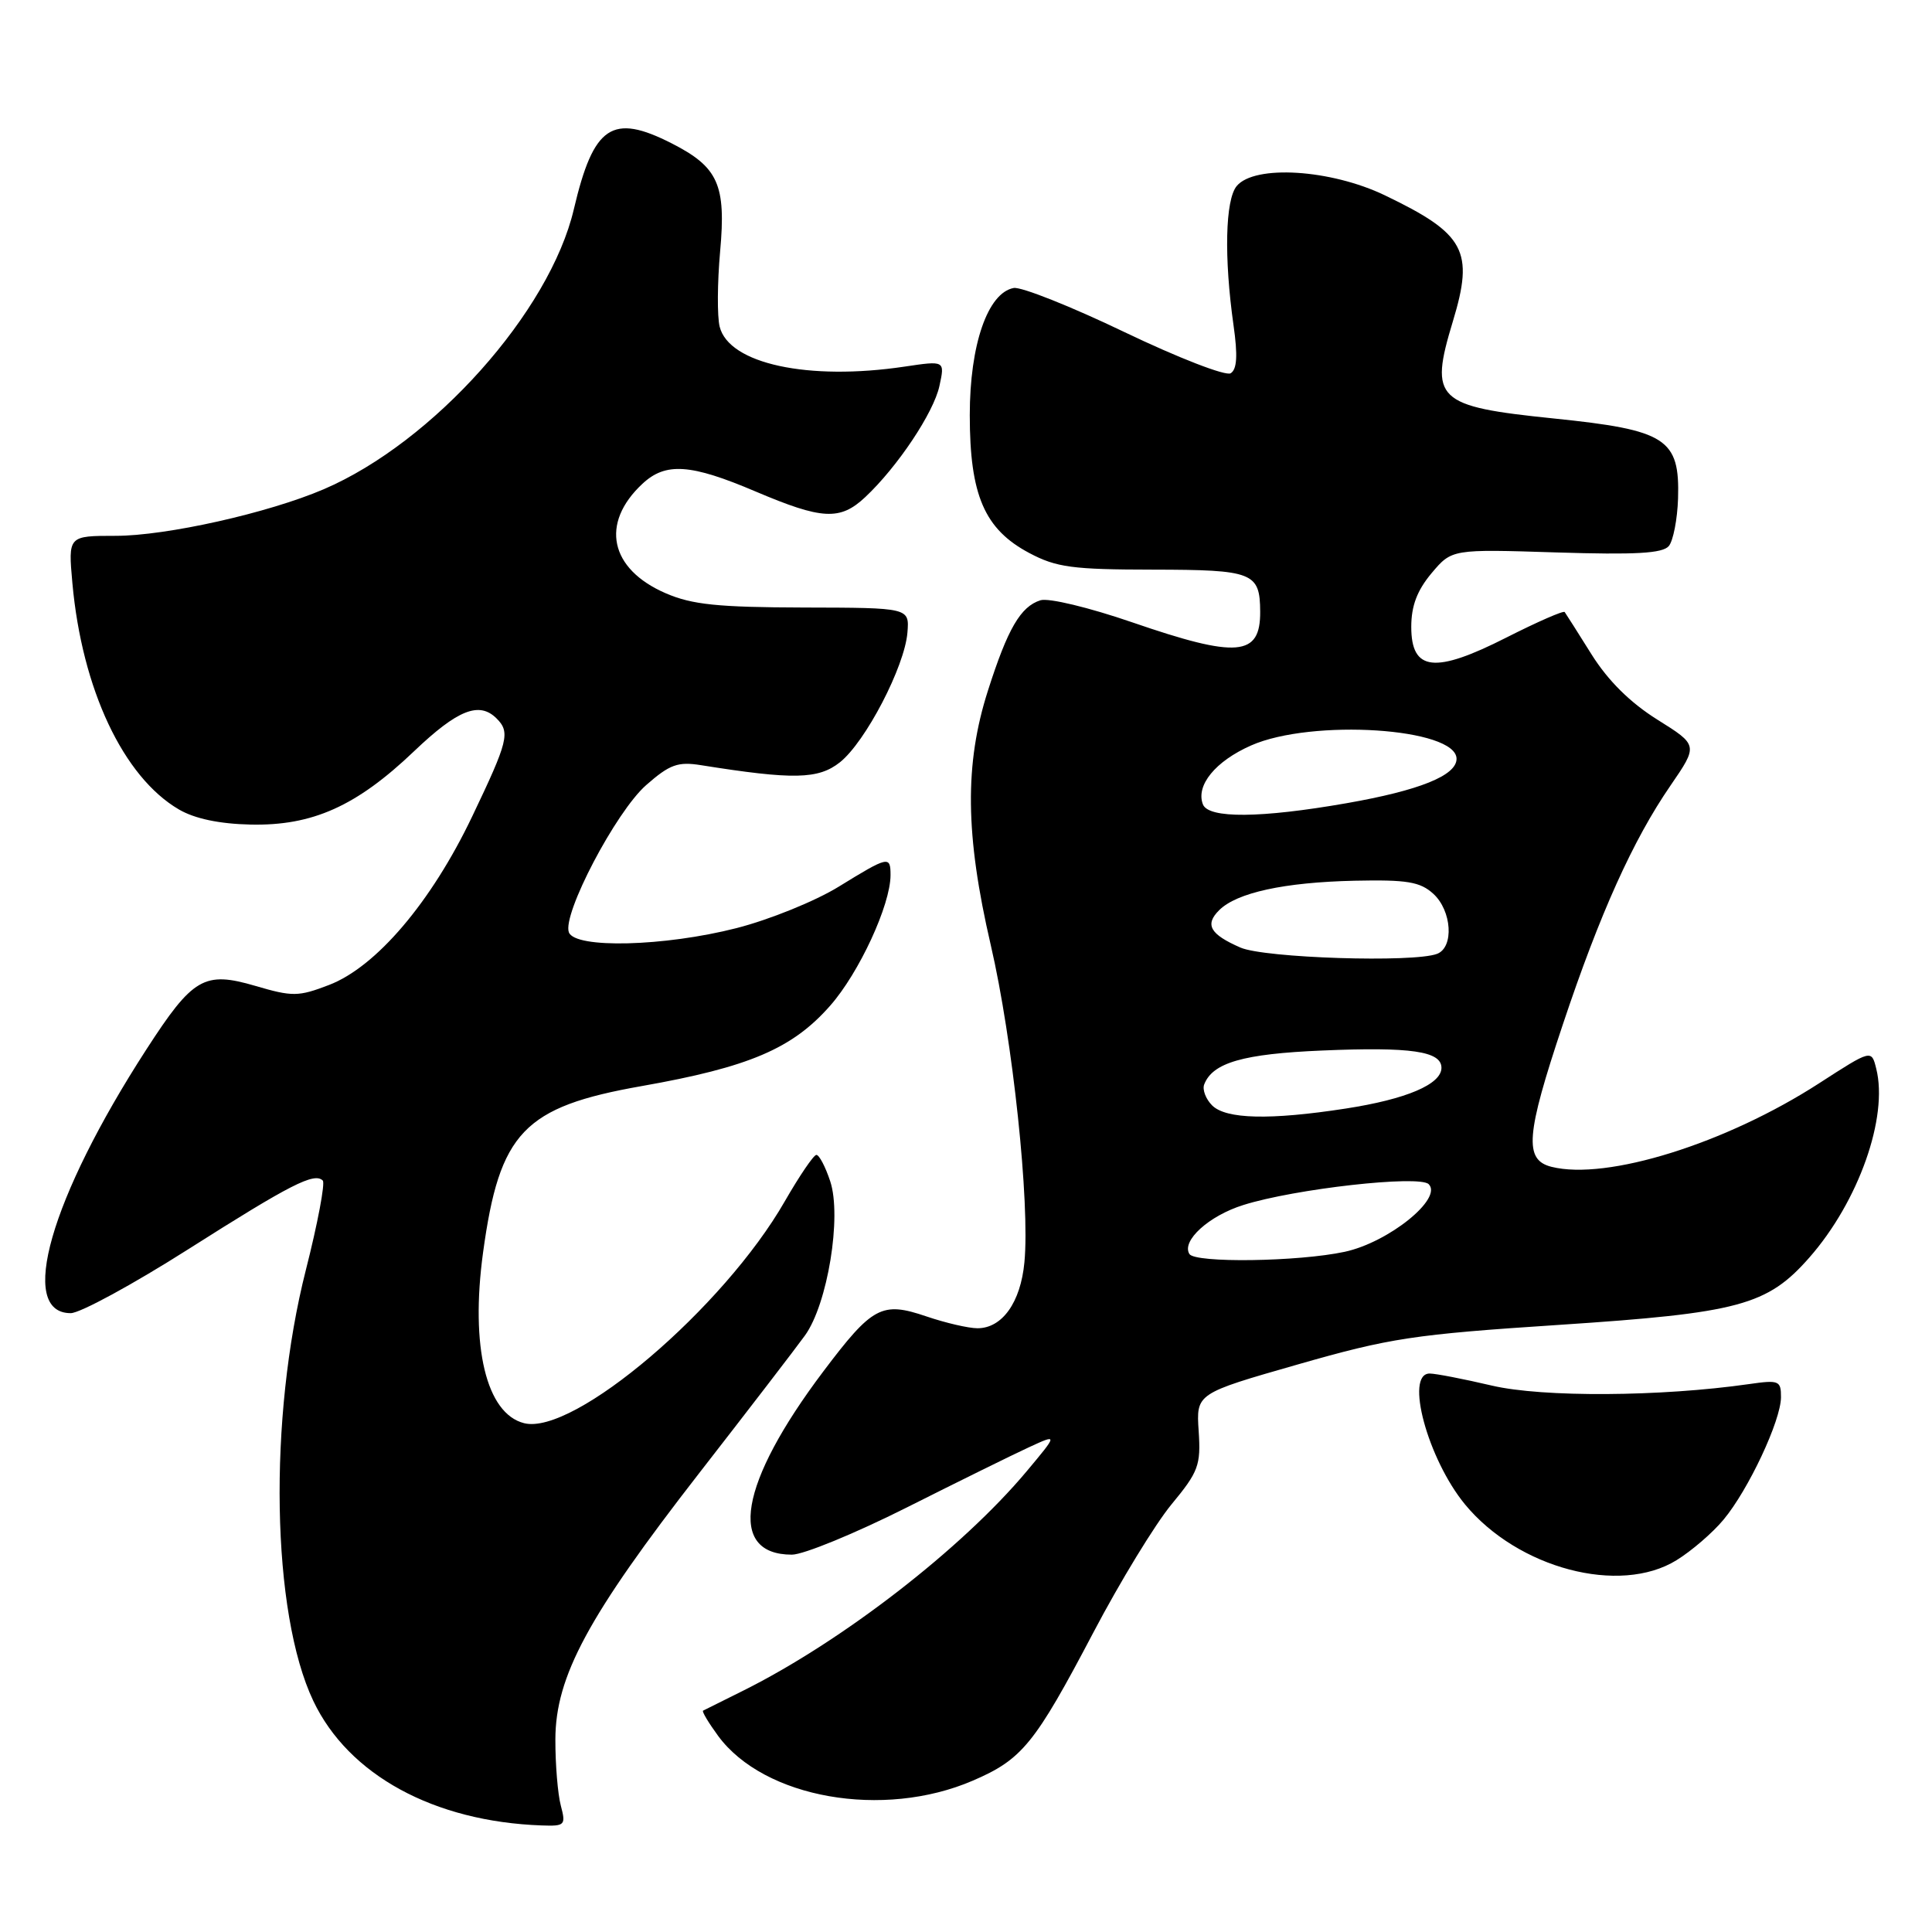 <?xml version="1.0" encoding="UTF-8" standalone="no"?>
<!DOCTYPE svg PUBLIC "-//W3C//DTD SVG 1.1//EN" "http://www.w3.org/Graphics/SVG/1.1/DTD/svg11.dtd" >
<svg xmlns="http://www.w3.org/2000/svg" xmlns:xlink="http://www.w3.org/1999/xlink" version="1.1" viewBox="0 0 256 256">
 <g >
 <path fill="currentColor"
d=" M 74.31 239.25 C 73.91 237.74 73.58 233.80 73.59 230.50 C 73.60 222.13 77.92 214.14 92.66 195.18 C 99.17 186.81 105.47 178.61 106.66 176.96 C 109.66 172.81 111.56 161.21 110.01 156.53 C 109.37 154.59 108.54 153.01 108.17 153.03 C 107.80 153.05 105.93 155.81 104.00 159.16 C 95.89 173.32 76.03 190.23 69.45 188.58 C 64.43 187.32 62.30 178.44 64.01 165.95 C 66.19 150.02 69.38 146.67 85.03 143.91 C 99.26 141.40 105.00 138.95 110.00 133.26 C 113.84 128.90 118.00 119.90 118.00 115.96 C 118.00 113.37 117.73 113.43 111.15 117.48 C 108.04 119.40 101.94 121.87 97.59 122.98 C 88.04 125.42 76.21 125.72 75.38 123.54 C 74.47 121.17 81.61 107.55 85.62 104.03 C 88.74 101.29 89.82 100.90 92.89 101.39 C 105.13 103.34 108.43 103.27 111.29 101.01 C 114.68 98.32 119.88 88.32 120.24 83.81 C 120.50 80.53 120.50 80.53 106.50 80.50 C 95.11 80.47 91.70 80.12 88.21 78.61 C 80.79 75.40 79.50 69.34 85.13 64.10 C 88.20 61.23 91.52 61.46 100.13 65.13 C 108.94 68.87 111.31 69.00 114.64 65.88 C 118.91 61.88 123.72 54.68 124.48 51.14 C 125.21 47.78 125.21 47.78 119.85 48.58 C 107.10 50.48 96.59 48.21 95.36 43.29 C 95.02 41.94 95.05 37.45 95.42 33.32 C 96.22 24.48 95.18 22.15 89.03 19.01 C 81.11 14.97 78.65 16.62 76.04 27.71 C 72.85 41.32 57.40 58.61 42.89 64.83 C 35.54 67.98 22.05 71.00 15.32 71.00 C 9.03 71.00 9.03 71.00 9.59 77.25 C 10.86 91.31 16.33 102.95 23.71 107.26 C 25.80 108.48 29.07 109.17 33.20 109.26 C 41.40 109.44 47.23 106.83 54.87 99.54 C 60.64 94.04 63.50 92.90 65.80 95.20 C 67.63 97.03 67.35 98.18 62.56 108.20 C 57.14 119.55 49.84 128.13 43.58 130.52 C 39.54 132.07 38.75 132.08 33.85 130.64 C 27.06 128.65 25.56 129.52 19.38 139.08 C 6.66 158.75 2.29 174.00 9.37 174.00 C 10.61 174.00 17.63 170.18 24.98 165.51 C 38.51 156.92 41.65 155.32 42.77 156.43 C 43.10 156.77 42.10 162.10 40.53 168.27 C 35.53 187.94 35.97 213.71 41.51 225.37 C 46.17 235.19 57.49 241.37 71.77 241.88 C 74.86 241.99 75.00 241.85 74.31 239.25 Z  M 128.89 235.95 C 135.45 233.13 137.10 231.10 144.90 216.27 C 148.41 209.59 153.06 201.97 155.22 199.35 C 158.81 195.01 159.13 194.16 158.83 189.62 C 158.50 184.65 158.50 184.65 171.95 180.80 C 184.20 177.29 187.29 176.82 206.63 175.55 C 230.44 173.98 234.18 172.97 239.75 166.63 C 246.27 159.21 250.23 148.02 248.61 141.60 C 247.98 139.06 247.98 139.06 241.06 143.53 C 228.70 151.52 212.92 156.45 205.58 154.61 C 201.92 153.69 202.18 150.41 207.09 135.73 C 211.99 121.05 216.39 111.29 221.35 104.09 C 225.02 98.74 225.02 98.74 219.60 95.35 C 216.01 93.10 213.08 90.20 210.90 86.73 C 209.10 83.85 207.49 81.32 207.33 81.10 C 207.17 80.88 203.69 82.41 199.60 84.48 C 190.11 89.30 187.00 88.95 187.00 83.06 C 187.00 80.28 187.78 78.23 189.69 75.95 C 192.38 72.76 192.38 72.76 206.22 73.20 C 216.73 73.53 220.31 73.33 221.13 72.35 C 221.71 71.64 222.26 68.81 222.35 66.06 C 222.59 58.12 220.81 56.98 205.88 55.45 C 190.27 53.85 189.36 52.98 192.51 42.59 C 195.35 33.23 194.14 30.99 183.50 25.88 C 176.32 22.43 166.24 21.80 163.87 24.65 C 162.35 26.48 162.18 34.14 163.45 43.11 C 164.02 47.11 163.91 48.94 163.07 49.46 C 162.42 49.86 156.15 47.43 149.01 44.01 C 141.93 40.61 135.32 37.98 134.32 38.16 C 130.88 38.80 128.50 45.68 128.50 55.00 C 128.50 65.62 130.45 70.13 136.39 73.28 C 139.97 75.18 142.10 75.47 152.79 75.48 C 166.05 75.50 166.95 75.85 166.98 81.05 C 167.02 86.99 163.94 87.25 150.05 82.47 C 144.30 80.49 138.93 79.20 137.86 79.54 C 135.23 80.38 133.53 83.29 130.91 91.50 C 127.79 101.24 127.89 110.60 131.28 125.22 C 134.19 137.74 136.49 159.43 135.74 167.26 C 135.24 172.57 132.80 176.00 129.52 176.00 C 128.33 176.00 125.28 175.29 122.75 174.43 C 116.84 172.42 115.61 173.08 109.08 181.74 C 97.95 196.51 96.33 206.00 104.93 206.00 C 106.47 206.00 113.30 203.19 120.11 199.77 C 126.93 196.34 134.23 192.74 136.34 191.77 C 140.18 190.00 140.18 190.00 136.05 194.94 C 127.46 205.20 111.61 217.47 98.50 224.01 C 95.75 225.38 93.35 226.58 93.16 226.67 C 92.98 226.77 93.88 228.27 95.16 230.02 C 101.25 238.29 117.02 241.06 128.89 235.95 Z  M 222.14 206.74 C 224.14 205.51 226.95 203.09 228.38 201.36 C 231.68 197.40 235.98 188.23 235.99 185.14 C 236.00 182.94 235.72 182.83 231.75 183.40 C 220.02 185.08 204.39 185.17 197.69 183.60 C 193.94 182.72 190.23 182.00 189.44 182.00 C 186.11 182.00 189.18 193.33 194.12 199.34 C 201.12 207.82 214.61 211.39 222.14 206.74 Z  M 157.60 166.16 C 156.53 164.42 160.18 161.10 164.75 159.67 C 171.56 157.52 188.07 155.67 189.31 156.91 C 191.21 158.81 183.99 164.62 178.18 165.87 C 172.03 167.19 158.35 167.38 157.60 166.16 Z  M 160.61 146.47 C 159.77 145.63 159.30 144.38 159.56 143.70 C 160.67 140.81 164.73 139.64 175.18 139.20 C 186.95 138.70 191.00 139.29 191.00 141.49 C 191.00 143.67 186.36 145.65 178.31 146.89 C 168.28 148.44 162.44 148.30 160.61 146.47 Z  M 164.37 125.56 C 160.34 123.80 159.61 122.53 161.54 120.61 C 163.87 118.28 170.17 116.91 179.48 116.70 C 186.42 116.55 188.17 116.84 189.91 118.42 C 192.38 120.66 192.69 125.52 190.42 126.39 C 187.31 127.58 167.57 126.95 164.37 125.56 Z  M 159.39 106.58 C 158.43 104.07 161.04 100.87 165.77 98.78 C 173.83 95.21 193.00 96.46 193.00 100.55 C 193.00 102.76 188.08 104.74 178.42 106.43 C 167.04 108.42 160.12 108.48 159.39 106.58 Z "/>
</g>
</svg>
